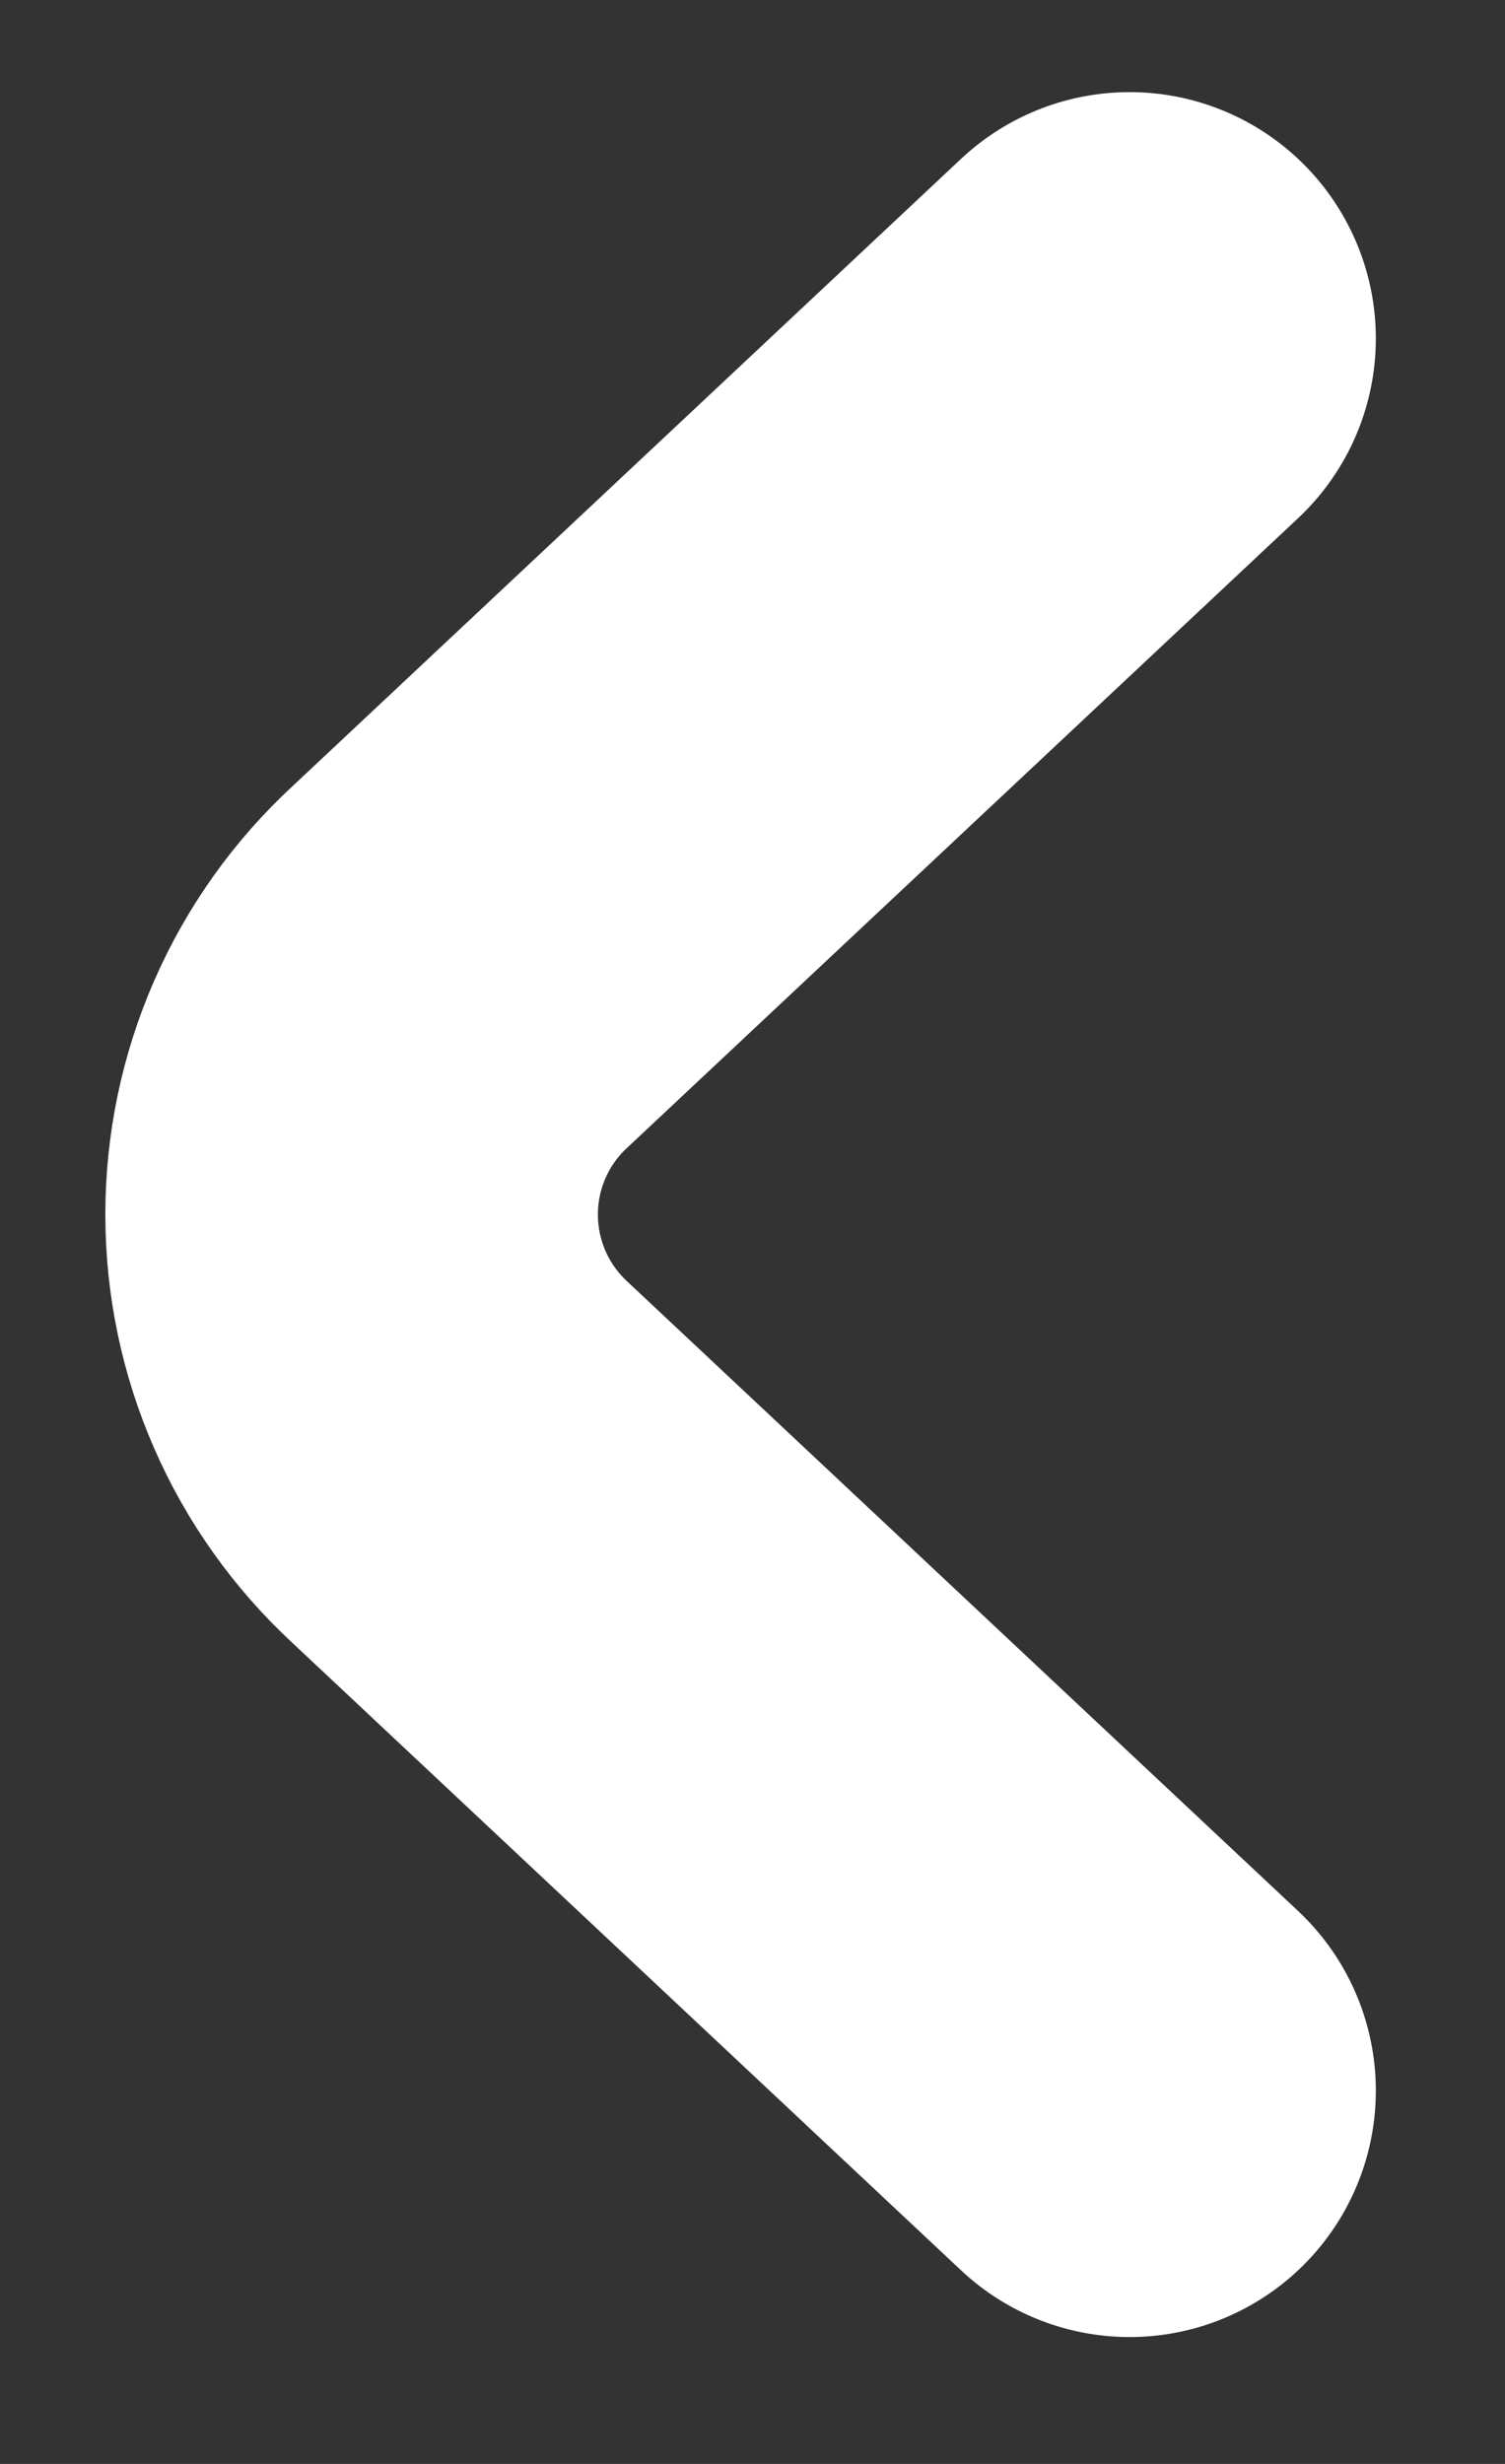 <svg width="11" height="18" viewBox="0 0 11 18" fill="none" xmlns="http://www.w3.org/2000/svg">
<rect x="0" y="0" width="11" height="18" fill="#333333" stroke="none"/>
<path d="M8.256 15.273L3.36 10.681C3.111 10.45 2.912 10.171 2.776 9.859C2.64 9.548 2.57 9.212 2.57 8.873C2.57 8.533 2.64 8.197 2.776 7.886C2.912 7.575 3.111 7.295 3.36 7.065L8.256 2.473" stroke="white" stroke-width="3.6" stroke-linecap="round" stroke-linejoin="round"/>
</svg>
